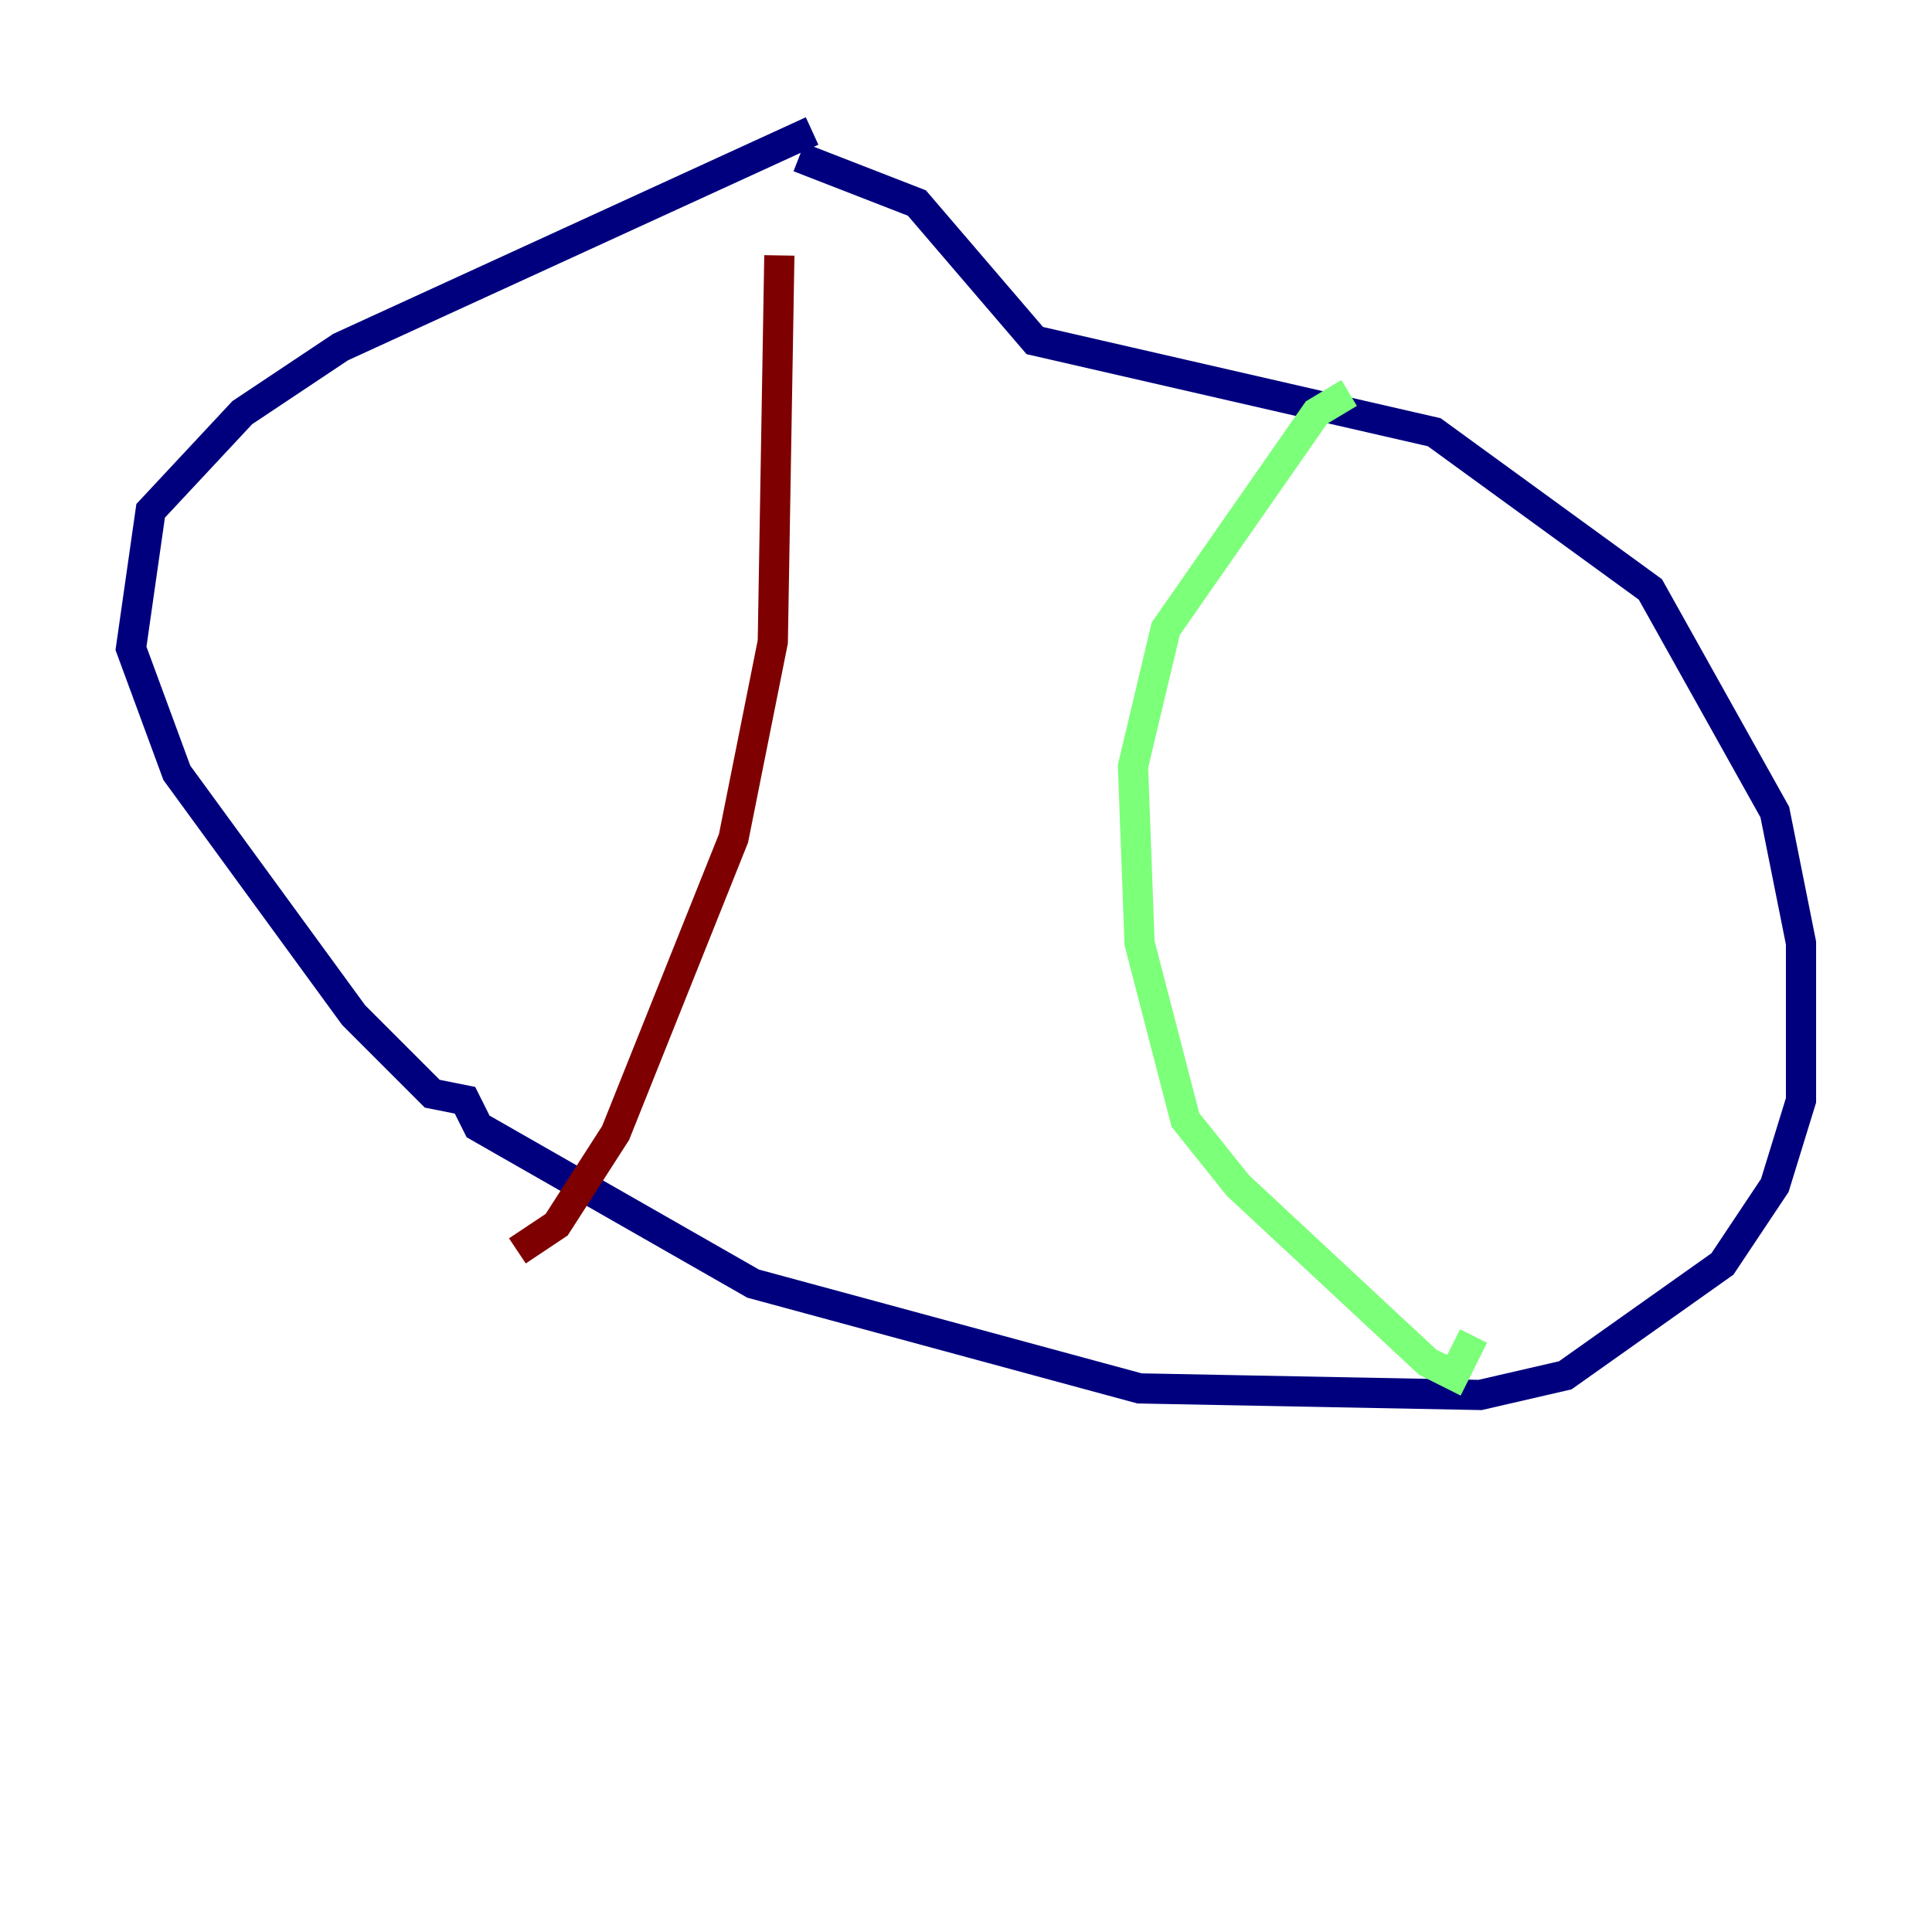 <?xml version="1.0" encoding="utf-8" ?>
<svg baseProfile="tiny" height="128" version="1.2" viewBox="0,0,128,128" width="128" xmlns="http://www.w3.org/2000/svg" xmlns:ev="http://www.w3.org/2001/xml-events" xmlns:xlink="http://www.w3.org/1999/xlink"><defs /><polyline fill="none" points="53.803,8.678 22.563,22.997 16.054,27.336 9.98,33.844 8.678,42.956 11.715,51.2 23.43,67.254 28.637,72.461 30.807,72.895 31.675,74.63 49.898,85.044 75.498,91.986 98.061,92.42 103.702,91.119 114.115,83.742 117.586,78.536 119.322,72.895 119.322,62.481 117.586,53.803 109.342,39.051 95.024,28.637 68.556,22.563 60.746,13.451 52.936,10.414" stroke="#00007f" stroke-width="2" /><polyline fill="none" points="89.383,26.034 87.214,27.336 77.234,41.654 75.064,50.766 75.498,62.481 78.536,74.197 82.007,78.536 94.59,90.251 96.325,91.119 97.627,88.515" stroke="#7cff79" stroke-width="2" /><polyline fill="none" points="51.634,16.922 51.2,42.522 48.597,55.539 40.786,75.064 36.881,81.139 34.278,82.875" stroke="#7f0000" stroke-width="2" /></svg>